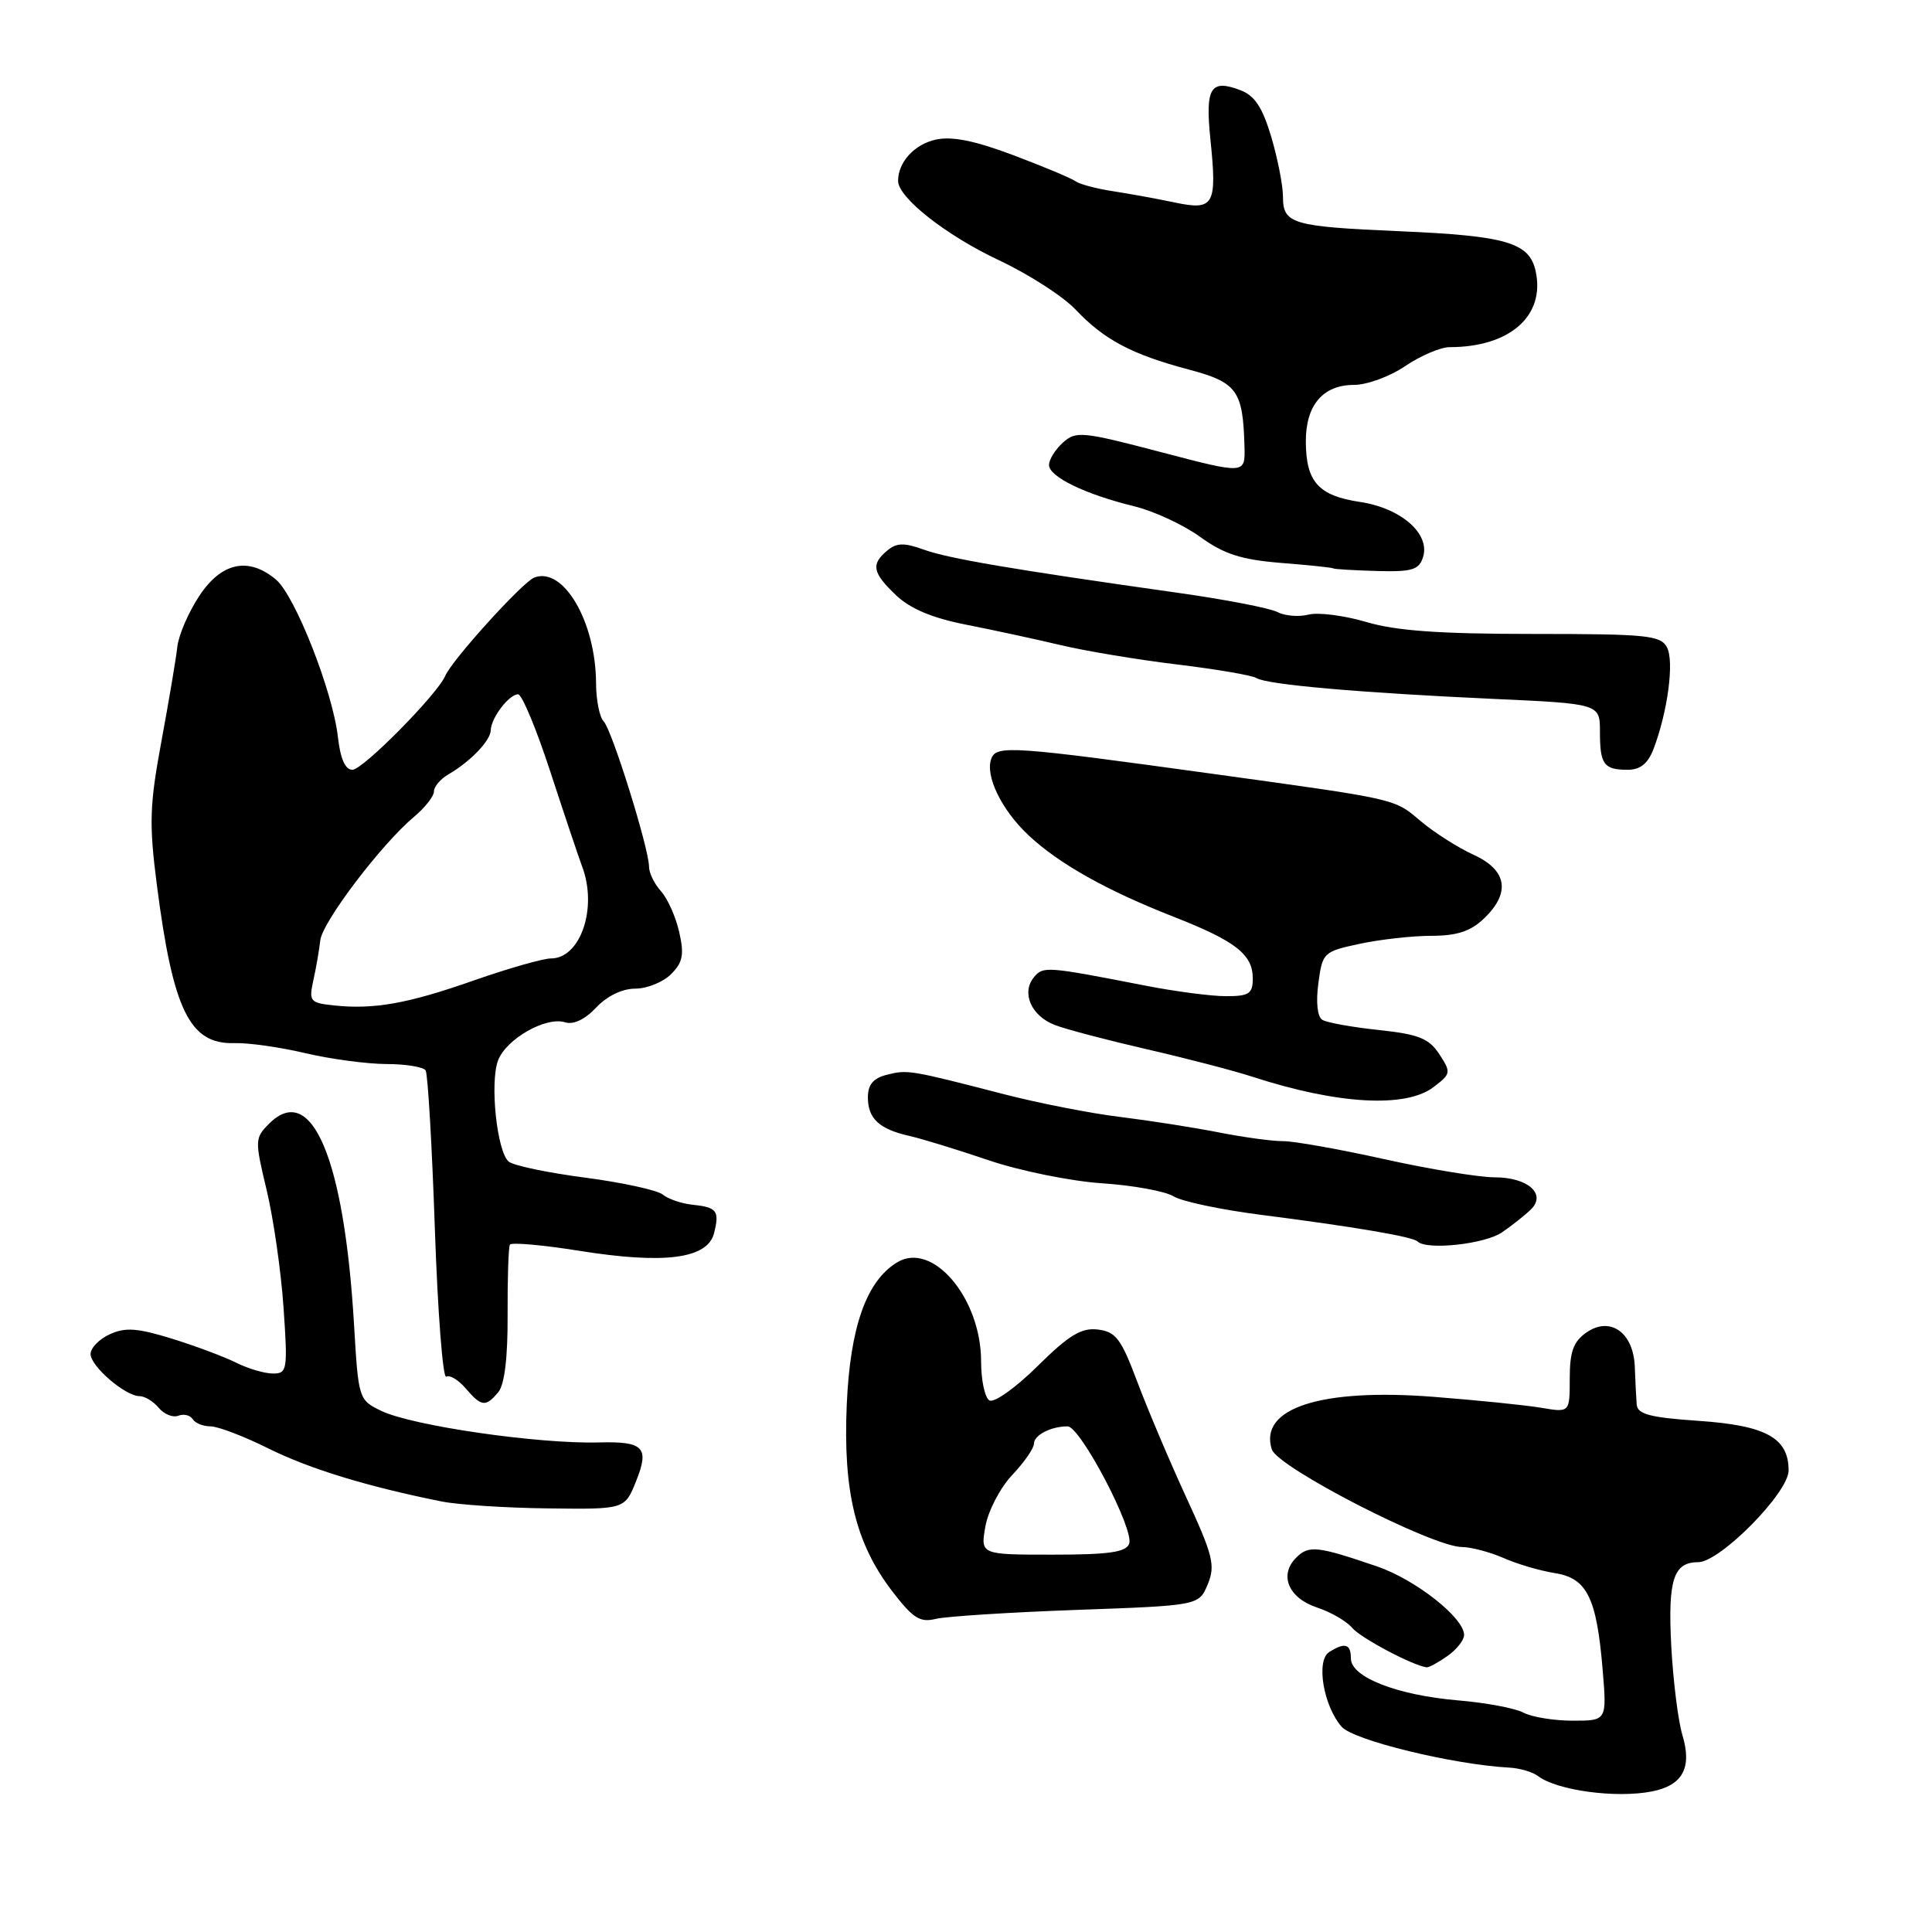 <?xml version="1.0" encoding="UTF-8" standalone="no"?>
<!DOCTYPE svg PUBLIC "-//W3C//DTD SVG 1.1//EN" "http://www.w3.org/Graphics/SVG/1.1/DTD/svg11.dtd" >
<svg xmlns="http://www.w3.org/2000/svg" xmlns:xlink="http://www.w3.org/1999/xlink" version="1.1" viewBox="0 0 256 256">
 <g >
 <path fill="currentColor"
d=" M 218.91 237.37 C 222.99 236.55 224.23 234.23 222.92 229.88 C 222.36 228.02 221.70 222.72 221.45 218.10 C 220.99 209.33 221.74 207.00 225.01 207.00 C 227.91 207.00 237.00 197.79 237.00 194.85 C 237.00 190.53 234.01 188.88 225.07 188.27 C 218.63 187.83 216.97 187.39 216.87 186.11 C 216.80 185.22 216.69 182.99 216.62 181.13 C 216.46 176.56 213.36 174.36 210.20 176.57 C 208.48 177.77 208.00 179.11 208.00 182.64 C 208.00 187.18 208.00 187.18 204.24 186.54 C 202.17 186.19 195.76 185.54 189.99 185.09 C 175.01 183.92 166.78 186.59 168.52 192.05 C 169.28 194.44 189.79 204.97 193.72 204.99 C 194.93 205.00 197.41 205.65 199.22 206.44 C 201.02 207.24 204.08 208.14 206.01 208.44 C 210.29 209.12 211.56 211.67 212.36 221.25 C 212.92 228.00 212.92 228.00 208.40 228.00 C 205.91 228.00 202.98 227.52 201.88 226.94 C 200.79 226.35 196.89 225.62 193.20 225.31 C 185.11 224.62 179.00 222.23 179.00 219.76 C 179.00 217.82 178.21 217.58 176.12 218.91 C 174.35 220.03 175.36 226.06 177.78 228.81 C 179.37 230.61 192.57 233.82 200.00 234.22 C 201.38 234.29 203.09 234.80 203.80 235.34 C 206.33 237.26 214.18 238.31 218.91 237.37 Z  M 191.78 219.44 C 193.00 218.59 194.00 217.33 194.00 216.64 C 194.00 214.37 187.58 209.32 182.50 207.57 C 174.54 204.85 173.42 204.72 171.75 206.40 C 169.44 208.70 170.72 211.75 174.53 213.01 C 176.35 213.61 178.43 214.82 179.16 215.69 C 180.26 217.02 187.16 220.68 189.03 220.93 C 189.32 220.97 190.56 220.30 191.78 219.44 Z  M 142.68 213.32 C 158.86 212.74 158.86 212.74 160.03 209.93 C 161.07 207.43 160.74 206.12 157.14 198.31 C 154.91 193.46 152.00 186.57 150.66 183.00 C 148.55 177.38 147.85 176.46 145.47 176.17 C 143.28 175.91 141.66 176.89 137.46 181.04 C 134.56 183.91 131.70 185.93 131.10 185.56 C 130.49 185.19 130.00 182.86 130.00 180.39 C 130.00 172.02 123.58 164.43 118.89 167.26 C 114.81 169.72 112.65 175.81 112.20 186.11 C 111.70 197.63 113.37 204.50 118.21 210.83 C 120.97 214.43 121.90 215.03 124.00 214.51 C 125.38 214.18 133.78 213.64 142.68 213.32 Z  M 84.29 196.25 C 86.08 191.79 85.29 190.97 79.36 191.13 C 71.33 191.35 54.59 188.92 50.50 186.94 C 47.53 185.50 47.49 185.37 46.91 175.49 C 45.61 153.50 41.29 143.27 35.66 148.89 C 33.76 150.80 33.75 151.08 35.33 157.68 C 36.23 161.43 37.24 168.44 37.57 173.25 C 38.14 181.54 38.06 182.00 36.17 182.00 C 35.06 182.00 32.89 181.36 31.33 180.58 C 29.77 179.80 25.94 178.36 22.81 177.39 C 18.23 175.97 16.62 175.85 14.56 176.79 C 13.15 177.43 12.00 178.61 12.00 179.41 C 12.00 181.04 16.61 185.00 18.51 185.00 C 19.20 185.00 20.33 185.70 21.04 186.55 C 21.74 187.40 22.91 187.87 23.63 187.59 C 24.35 187.31 25.20 187.52 25.53 188.04 C 25.85 188.57 26.92 189.00 27.90 189.00 C 28.88 189.00 32.34 190.32 35.59 191.94 C 41.06 194.65 48.61 196.96 58.50 198.95 C 60.70 199.39 67.06 199.81 72.64 199.87 C 82.79 200.00 82.79 200.00 84.29 196.25 Z  M 66.03 184.46 C 66.86 183.47 67.29 179.86 67.26 174.21 C 67.24 169.42 67.37 165.24 67.57 164.92 C 67.76 164.60 71.87 164.96 76.71 165.73 C 88.07 167.55 93.76 166.80 94.62 163.39 C 95.36 160.42 95.01 159.97 91.67 159.62 C 90.27 159.47 88.53 158.87 87.81 158.28 C 87.09 157.70 82.46 156.69 77.52 156.04 C 72.58 155.40 68.03 154.44 67.41 153.92 C 65.85 152.63 64.88 143.44 66.00 140.50 C 67.08 137.66 72.35 134.66 74.87 135.46 C 75.98 135.81 77.51 135.09 78.99 133.51 C 80.43 131.98 82.45 131.00 84.17 131.00 C 85.73 131.00 87.86 130.14 88.91 129.09 C 90.48 127.52 90.68 126.50 90.00 123.51 C 89.55 121.50 88.46 119.06 87.59 118.10 C 86.71 117.13 86.00 115.67 86.00 114.85 C 86.00 112.45 81.08 96.68 79.99 95.59 C 79.45 95.05 78.99 92.78 78.98 90.55 C 78.95 82.39 74.66 75.04 70.79 76.53 C 69.25 77.12 59.89 87.45 59.00 89.55 C 57.96 92.00 48.08 102.00 46.70 102.00 C 45.74 102.00 45.10 100.54 44.77 97.63 C 44.09 91.61 39.09 78.91 36.57 76.80 C 32.93 73.75 29.36 74.50 26.42 78.94 C 24.98 81.11 23.67 84.15 23.50 85.69 C 23.33 87.24 22.38 92.87 21.39 98.22 C 19.82 106.69 19.74 109.13 20.78 117.22 C 22.92 133.86 25.13 138.39 31.05 138.22 C 32.90 138.16 37.14 138.76 40.46 139.55 C 43.78 140.33 48.61 140.98 51.19 140.99 C 53.77 140.99 56.12 141.38 56.40 141.84 C 56.69 142.31 57.24 151.74 57.62 162.81 C 58.00 173.87 58.68 182.70 59.13 182.42 C 59.58 182.14 60.73 182.83 61.70 183.96 C 63.79 186.41 64.36 186.47 66.03 184.46 Z  M 199.03 163.29 C 200.39 162.35 202.11 160.99 202.85 160.26 C 204.95 158.21 202.45 156.00 198.03 156.00 C 195.98 156.00 189.40 154.92 183.40 153.59 C 177.41 152.26 171.38 151.19 170.00 151.21 C 168.62 151.22 164.80 150.70 161.50 150.05 C 158.20 149.40 152.31 148.48 148.42 148.00 C 144.53 147.53 137.55 146.16 132.92 144.96 C 120.57 141.77 120.26 141.72 117.52 142.41 C 115.72 142.86 115.00 143.71 115.00 145.40 C 115.00 148.22 116.49 149.61 120.51 150.52 C 122.15 150.89 126.88 152.34 131.00 153.74 C 135.12 155.14 141.88 156.51 146.00 156.79 C 150.12 157.06 154.40 157.84 155.50 158.52 C 156.60 159.20 161.78 160.29 167.00 160.96 C 179.43 162.55 187.20 163.87 187.83 164.50 C 189.02 165.69 196.76 164.86 199.03 163.29 Z  M 189.93 144.06 C 192.27 142.29 192.30 142.11 190.72 139.69 C 189.34 137.59 188.00 137.05 182.68 136.48 C 179.17 136.11 175.80 135.50 175.21 135.13 C 174.56 134.73 174.35 132.80 174.69 130.29 C 175.23 126.21 175.37 126.09 180.17 125.06 C 182.88 124.48 187.15 124.00 189.66 124.00 C 193.02 124.00 194.84 123.41 196.59 121.75 C 200.20 118.33 199.73 115.30 195.25 113.26 C 193.19 112.32 190.05 110.32 188.27 108.82 C 184.68 105.79 185.35 105.95 161.00 102.58 C 134.08 98.86 132.05 98.72 131.36 100.51 C 130.49 102.77 132.71 107.34 136.32 110.71 C 140.35 114.47 146.60 117.98 155.50 121.47 C 163.74 124.70 166.00 126.47 166.00 129.65 C 166.00 131.67 165.51 132.00 162.46 132.00 C 160.51 132.00 155.67 131.37 151.71 130.59 C 138.64 128.04 138.23 128.01 137.00 129.49 C 135.30 131.55 136.65 134.63 139.78 135.82 C 141.28 136.40 146.78 137.84 152.00 139.04 C 157.22 140.24 163.53 141.88 166.00 142.69 C 177.21 146.33 186.25 146.85 189.93 144.06 Z  M 219.10 99.25 C 220.98 94.31 221.87 87.62 220.88 85.77 C 220.03 84.18 218.19 84.00 203.15 84.00 C 190.78 84.00 184.97 83.59 181.05 82.42 C 178.13 81.56 174.68 81.11 173.38 81.44 C 172.09 81.77 170.23 81.61 169.26 81.10 C 168.29 80.58 162.32 79.43 156.00 78.54 C 134.06 75.44 125.68 74.01 122.41 72.83 C 119.81 71.89 118.81 71.91 117.57 72.95 C 115.37 74.77 115.60 75.90 118.75 78.89 C 120.63 80.67 123.56 81.90 128.00 82.77 C 131.57 83.47 137.20 84.69 140.50 85.47 C 143.80 86.26 150.78 87.42 156.00 88.05 C 161.22 88.68 165.95 89.49 166.50 89.85 C 167.82 90.71 180.20 91.80 197.75 92.60 C 212.00 93.25 212.00 93.25 212.00 96.96 C 212.00 101.30 212.51 102.00 215.69 102.00 C 217.34 102.00 218.36 101.18 219.10 99.25 Z  M 188.56 73.82 C 189.54 70.73 185.65 67.33 180.21 66.51 C 174.72 65.69 173.07 63.87 173.03 58.58 C 172.99 53.71 175.28 51.00 179.42 51.00 C 181.13 51.00 184.19 49.88 186.21 48.50 C 188.24 47.13 190.88 46.00 192.08 46.00 C 200.07 46.00 204.78 41.84 203.48 35.92 C 202.65 32.14 199.62 31.25 185.49 30.64 C 171.22 30.02 170.00 29.67 170.00 26.07 C 170.00 24.58 169.30 21.01 168.45 18.14 C 167.28 14.22 166.26 12.67 164.36 11.95 C 160.39 10.44 159.68 11.60 160.39 18.51 C 161.28 27.18 160.87 27.92 155.70 26.84 C 153.39 26.35 149.70 25.68 147.50 25.34 C 145.30 25.01 143.05 24.41 142.50 24.01 C 141.95 23.61 138.24 22.06 134.26 20.56 C 129.17 18.64 126.13 18.03 124.00 18.50 C 121.16 19.12 119.00 21.49 119.00 23.97 C 119.00 26.18 125.36 31.19 132.34 34.47 C 136.28 36.32 140.85 39.26 142.50 41.00 C 146.29 45.01 149.94 46.95 157.46 48.95 C 163.93 50.67 164.70 51.72 164.90 59.17 C 165.00 62.84 165.00 62.84 153.84 59.91 C 143.39 57.17 142.56 57.09 140.84 58.65 C 139.83 59.56 139.00 60.89 139.00 61.61 C 139.00 63.17 143.77 65.49 150.27 67.08 C 152.90 67.72 156.84 69.55 159.04 71.15 C 162.20 73.43 164.47 74.16 169.75 74.59 C 173.44 74.88 176.55 75.21 176.66 75.31 C 176.77 75.42 179.35 75.57 182.40 75.66 C 187.11 75.79 188.02 75.52 188.56 73.82 Z  M 130.57 202.25 C 130.94 200.19 132.53 197.13 134.12 195.45 C 135.70 193.78 137.00 191.91 137.00 191.31 C 137.00 190.16 139.25 189.00 141.46 189.00 C 143.15 189.00 150.33 202.69 149.62 204.56 C 149.19 205.68 146.91 206.00 139.49 206.00 C 129.91 206.00 129.91 206.00 130.57 202.25 Z  M 44.19 133.22 C 41.07 132.88 40.91 132.68 41.53 129.85 C 41.90 128.20 42.30 125.83 42.44 124.60 C 42.71 122.17 50.51 111.89 54.83 108.26 C 56.30 107.03 57.50 105.51 57.50 104.87 C 57.50 104.24 58.36 103.22 59.41 102.61 C 62.34 100.91 65.00 98.14 65.03 96.75 C 65.07 95.13 67.45 92.00 68.65 92.00 C 69.16 92.00 71.08 96.61 72.92 102.25 C 74.76 107.89 76.66 113.53 77.13 114.80 C 79.21 120.29 76.93 127.00 73.00 127.00 C 71.96 127.00 67.37 128.31 62.80 129.91 C 53.99 133.00 49.55 133.79 44.19 133.22 Z "/>
</g>
</svg>